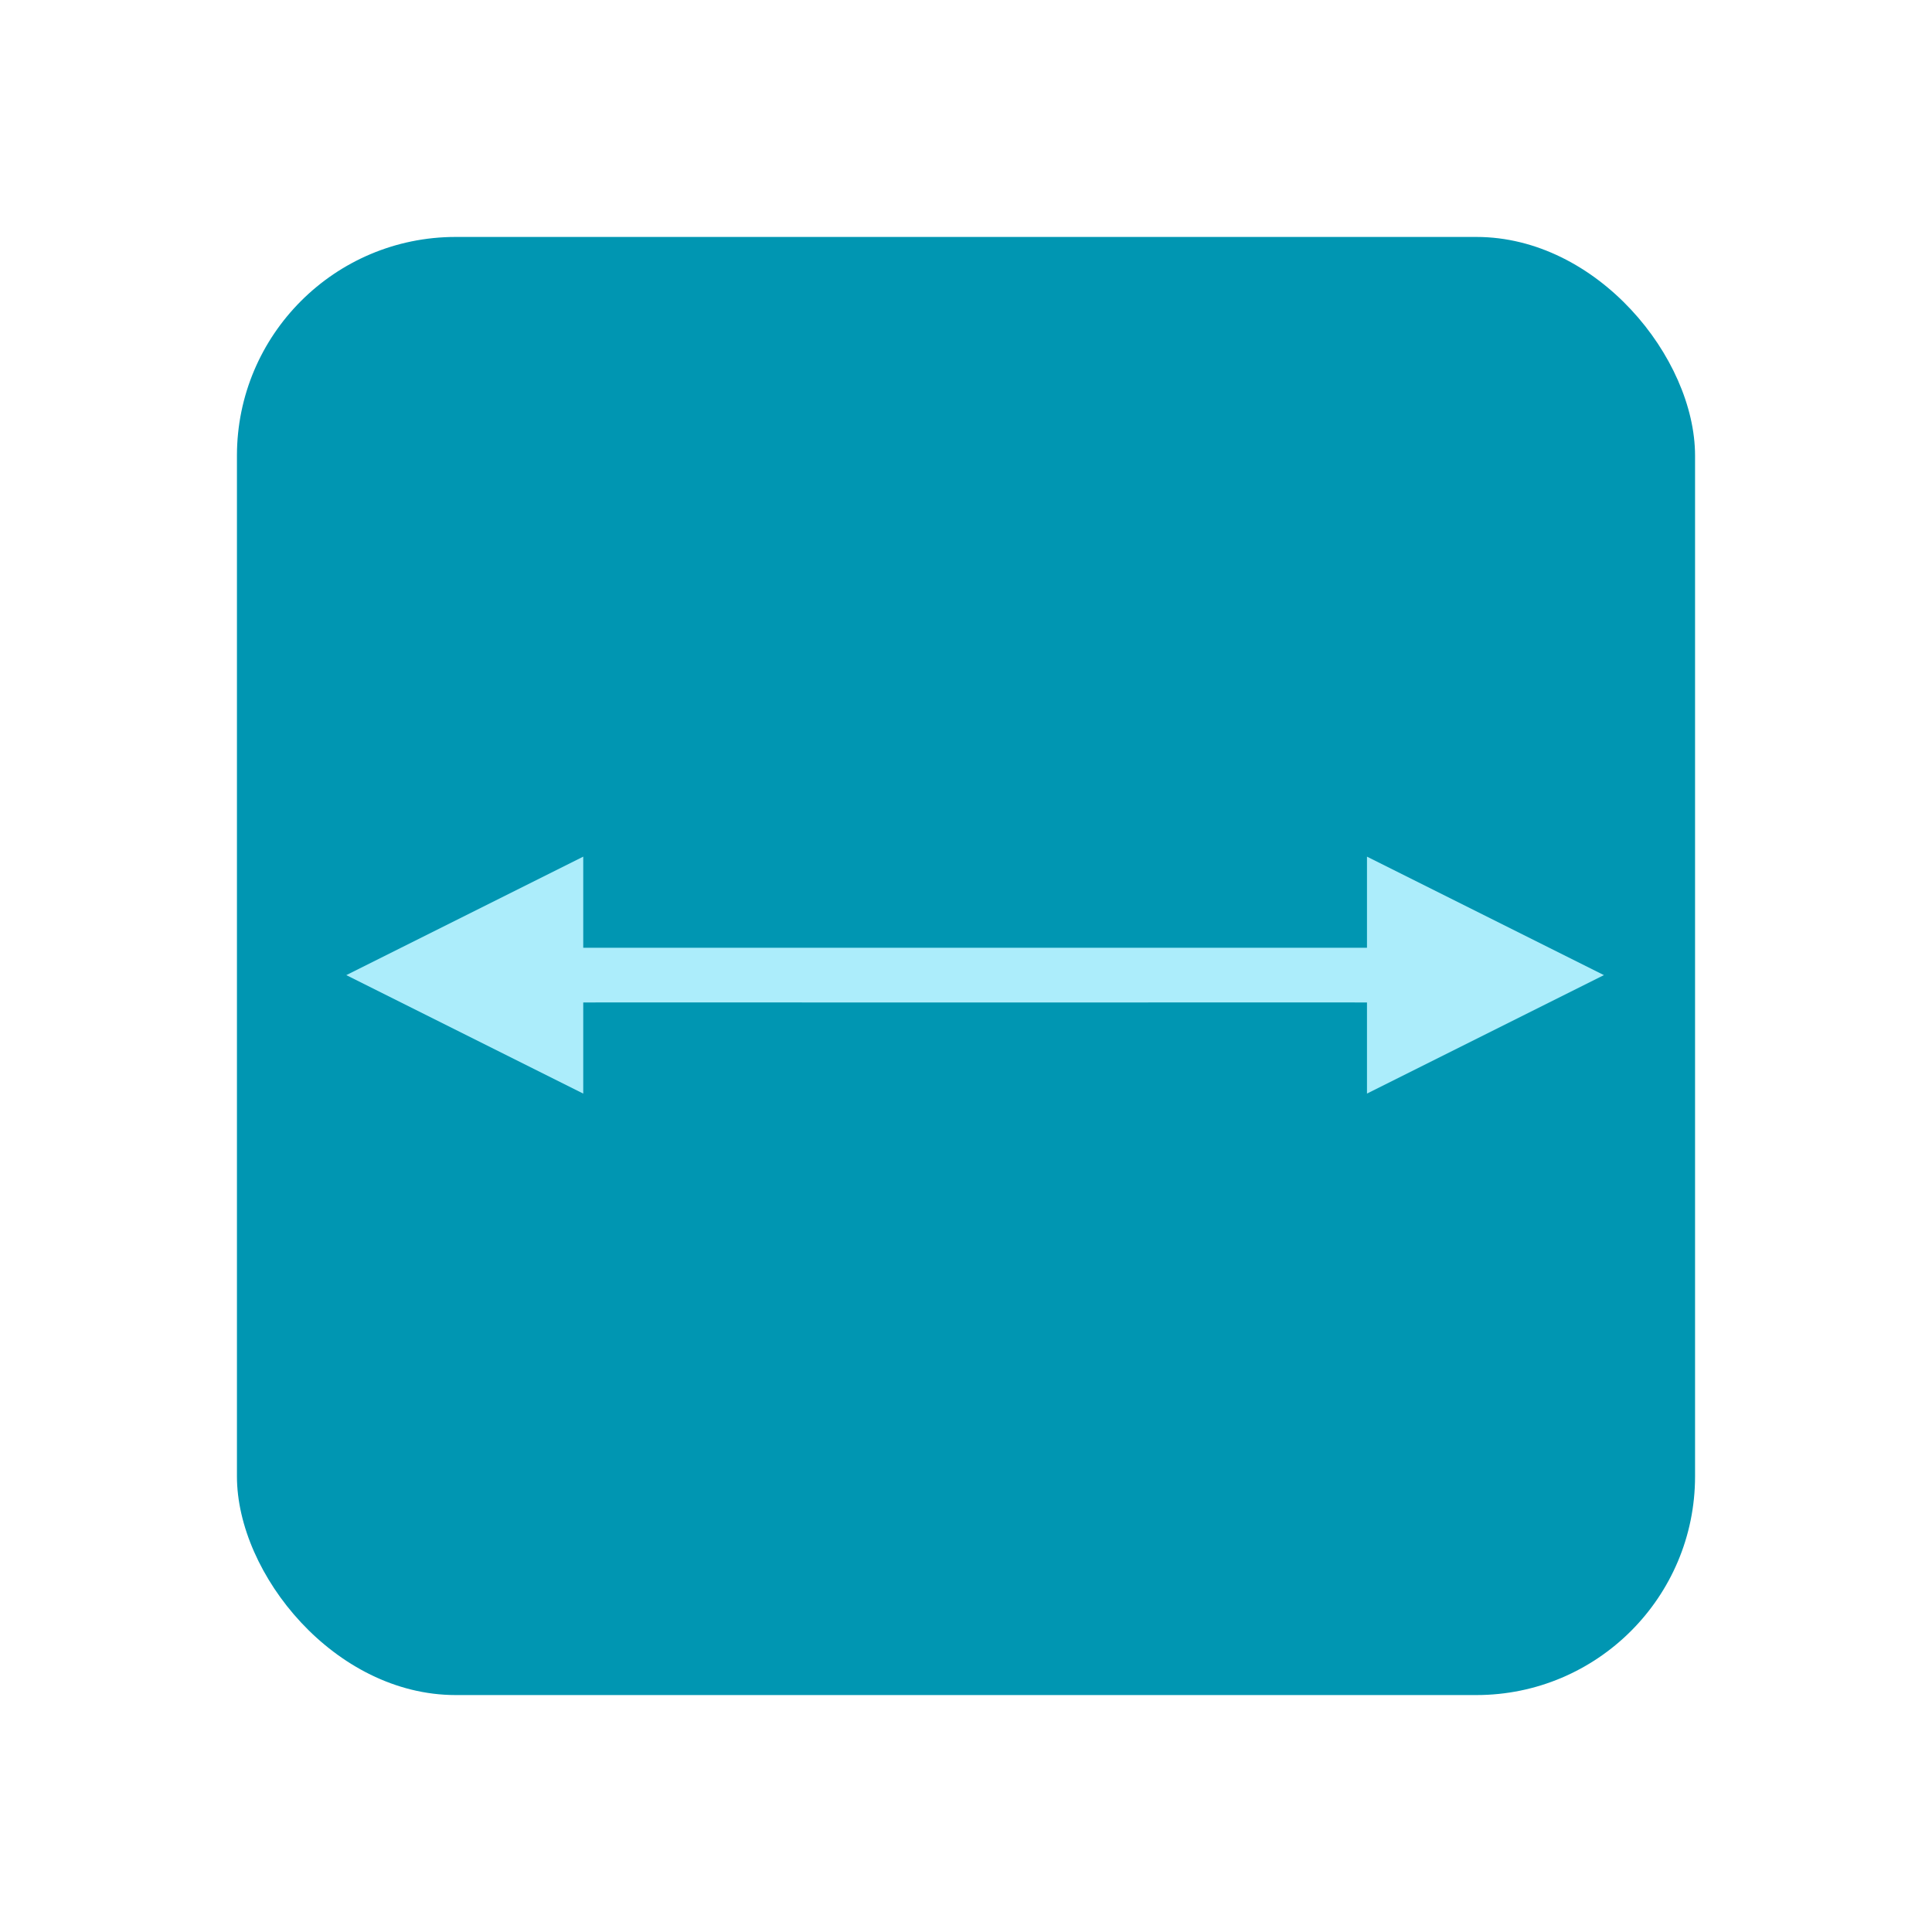 <?xml version="1.0" encoding="UTF-8"?>
<svg width="106px" height="106px" viewBox="0 0 106 106" version="1.1" xmlns="http://www.w3.org/2000/svg" xmlns:xlink="http://www.w3.org/1999/xlink">
    <title>4. Elements_Microillustrations/Responsive</title>
    <g id="4.-Elements_Microillustrations/Responsive" stroke="none" stroke-width="1" fill="none" fill-rule="evenodd">
        <rect id="Rectangle" fill="#0096B2" x="13" y="13" width="80" height="80" rx="12"></rect>
        <path d="M44,55 L44,54.999 L32,55 L32,60 L19,53.5 L32,47 L32,52 L53.5,52 L75,52 L75,47 L88,53.5 L75,60 L75,55 L63,54.999 L63,55 L44,55 Z" id="Combined-Shape" fill="#ACEDFB"></path>
    </g>
</svg>